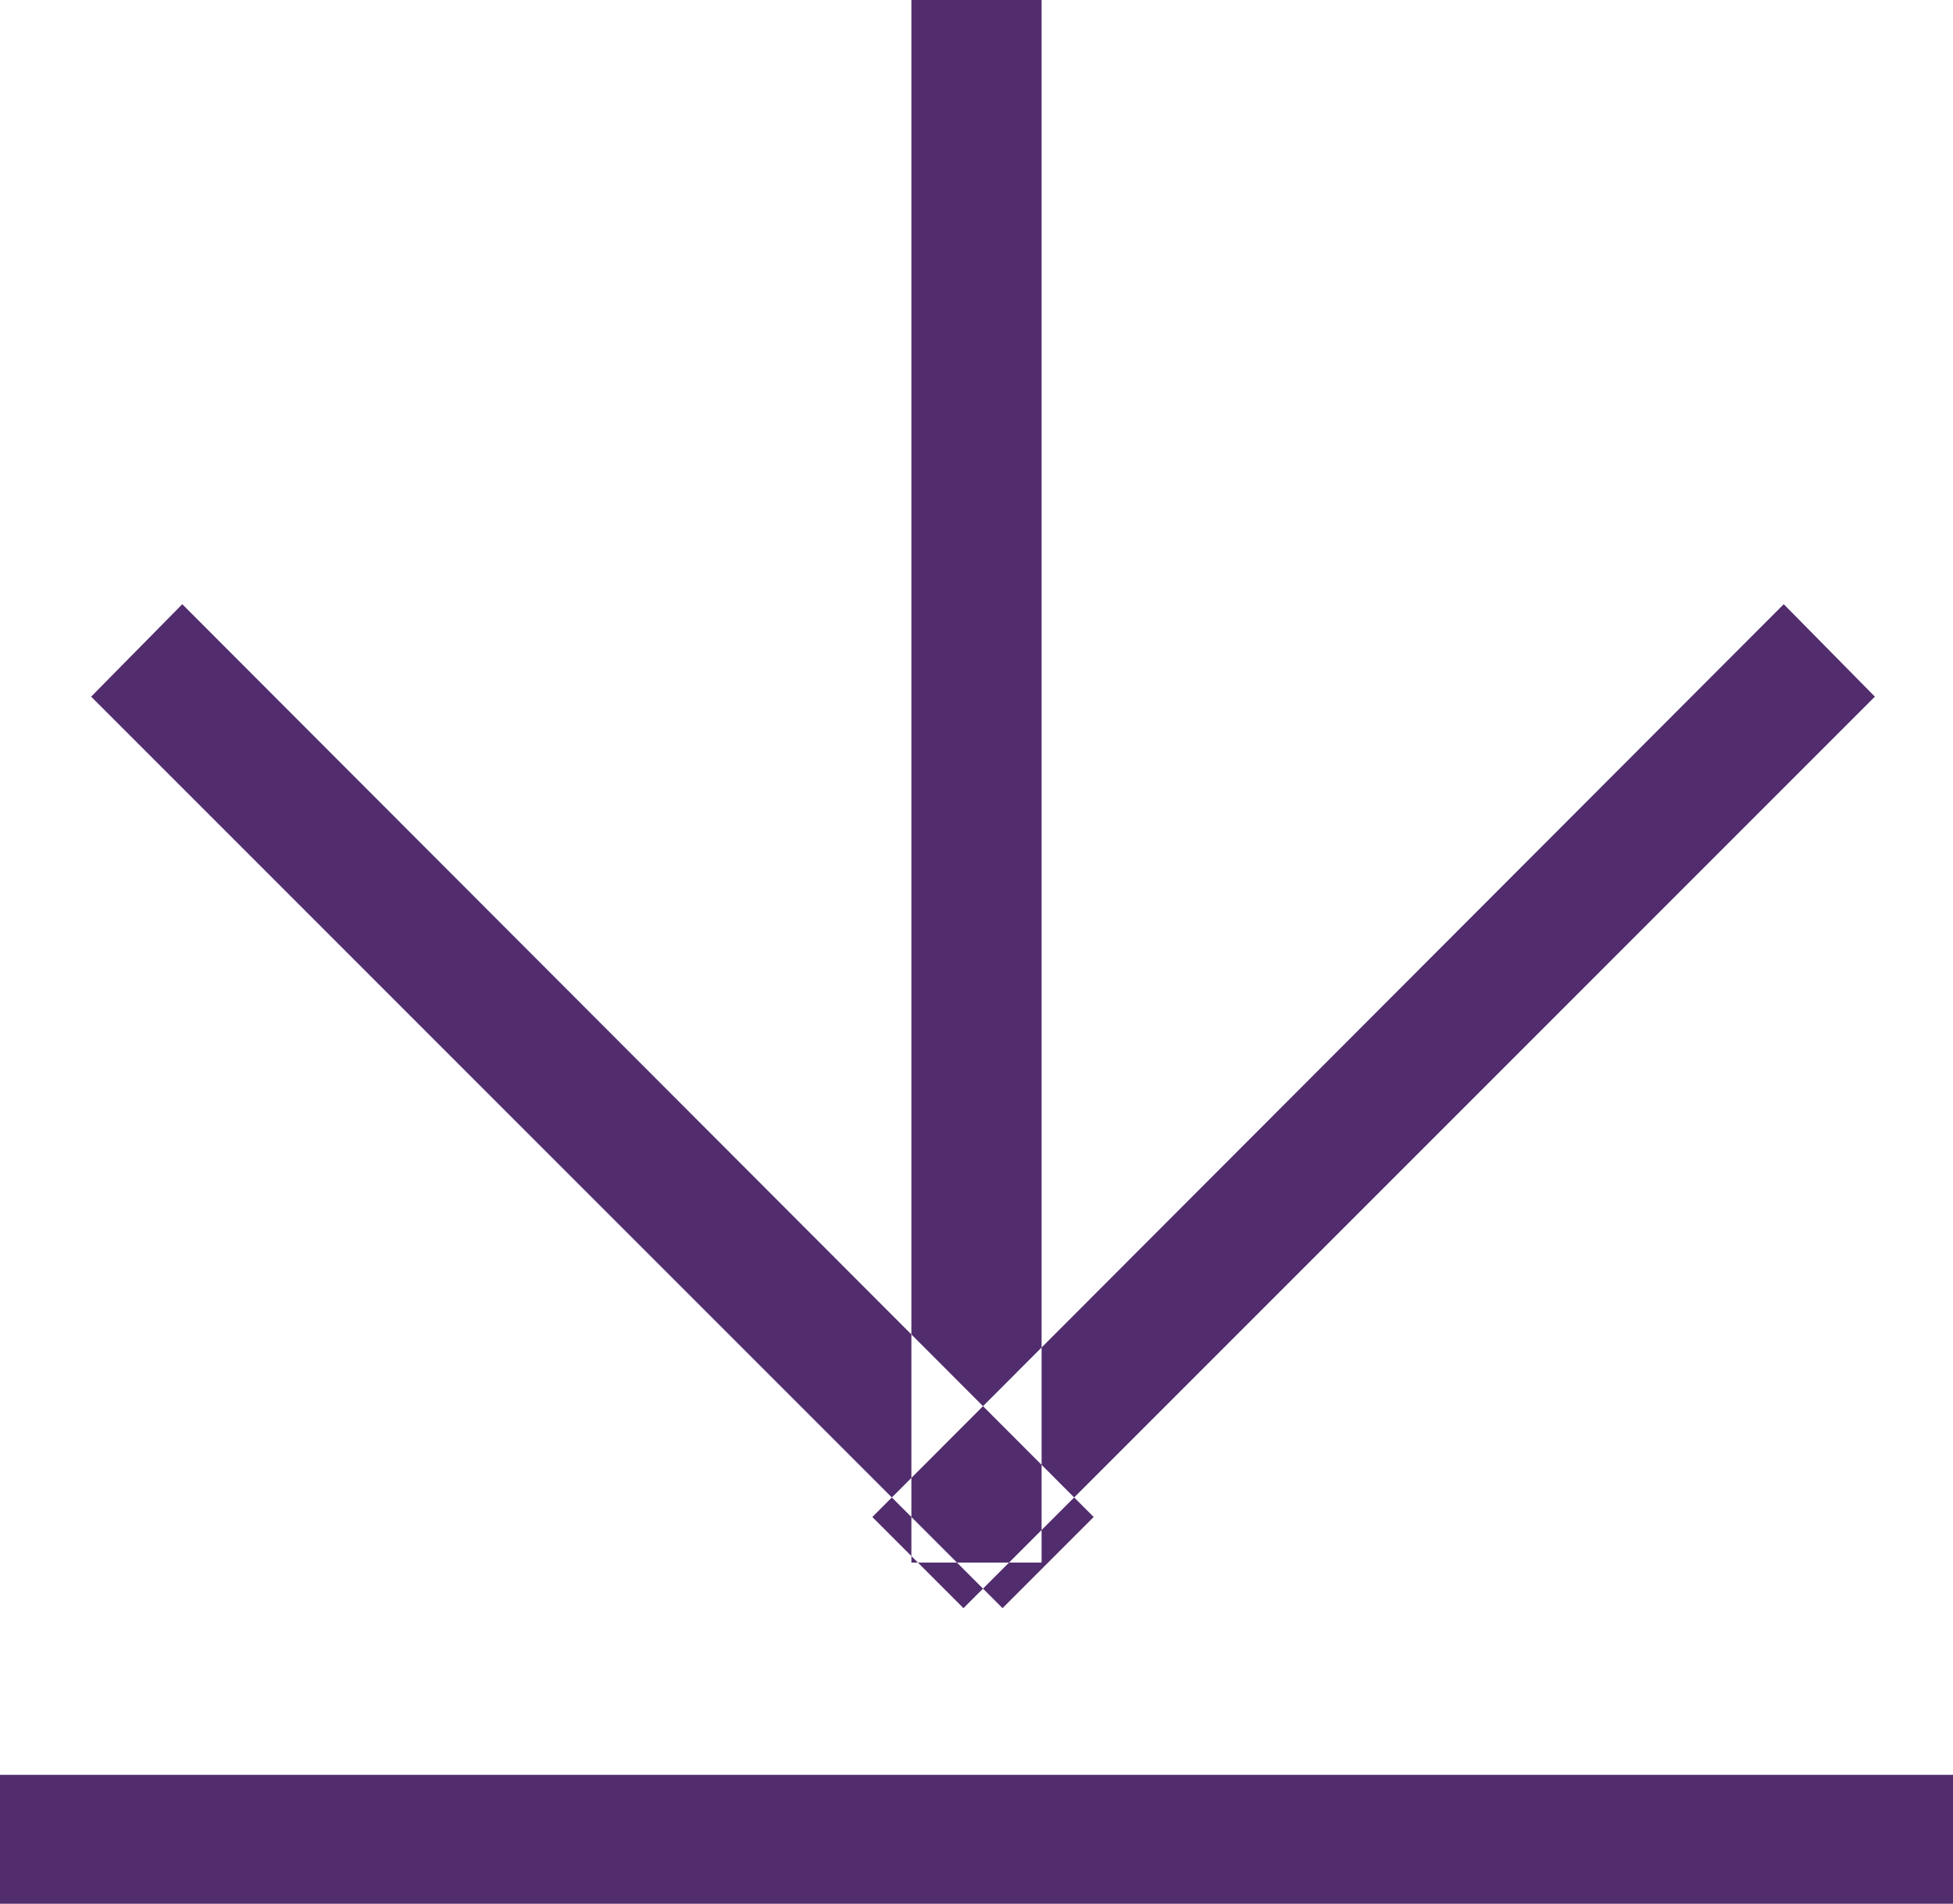 <svg xmlns="http://www.w3.org/2000/svg" width="15" height="14.62" viewBox="0 0 15 14.62">
  <defs>
    <style>
      .cls-1 {
        fill: #512d6d;
        fill-rule: evenodd;
      }
    </style>
  </defs>
  <path id="Link_download_copy_10" data-name="Link – download copy 10" class="cls-1" d="M13158,5641.35v-1h15v1h-15Zm8-2.63h-1v-12h1v12Zm0.4-.35-0.7.7-7-7,0.7-.71Zm-1,.7-0.7-.7,7-7.01,0.7,0.71Z" transform="translate(-13158 -5626.72)"/>
</svg>
